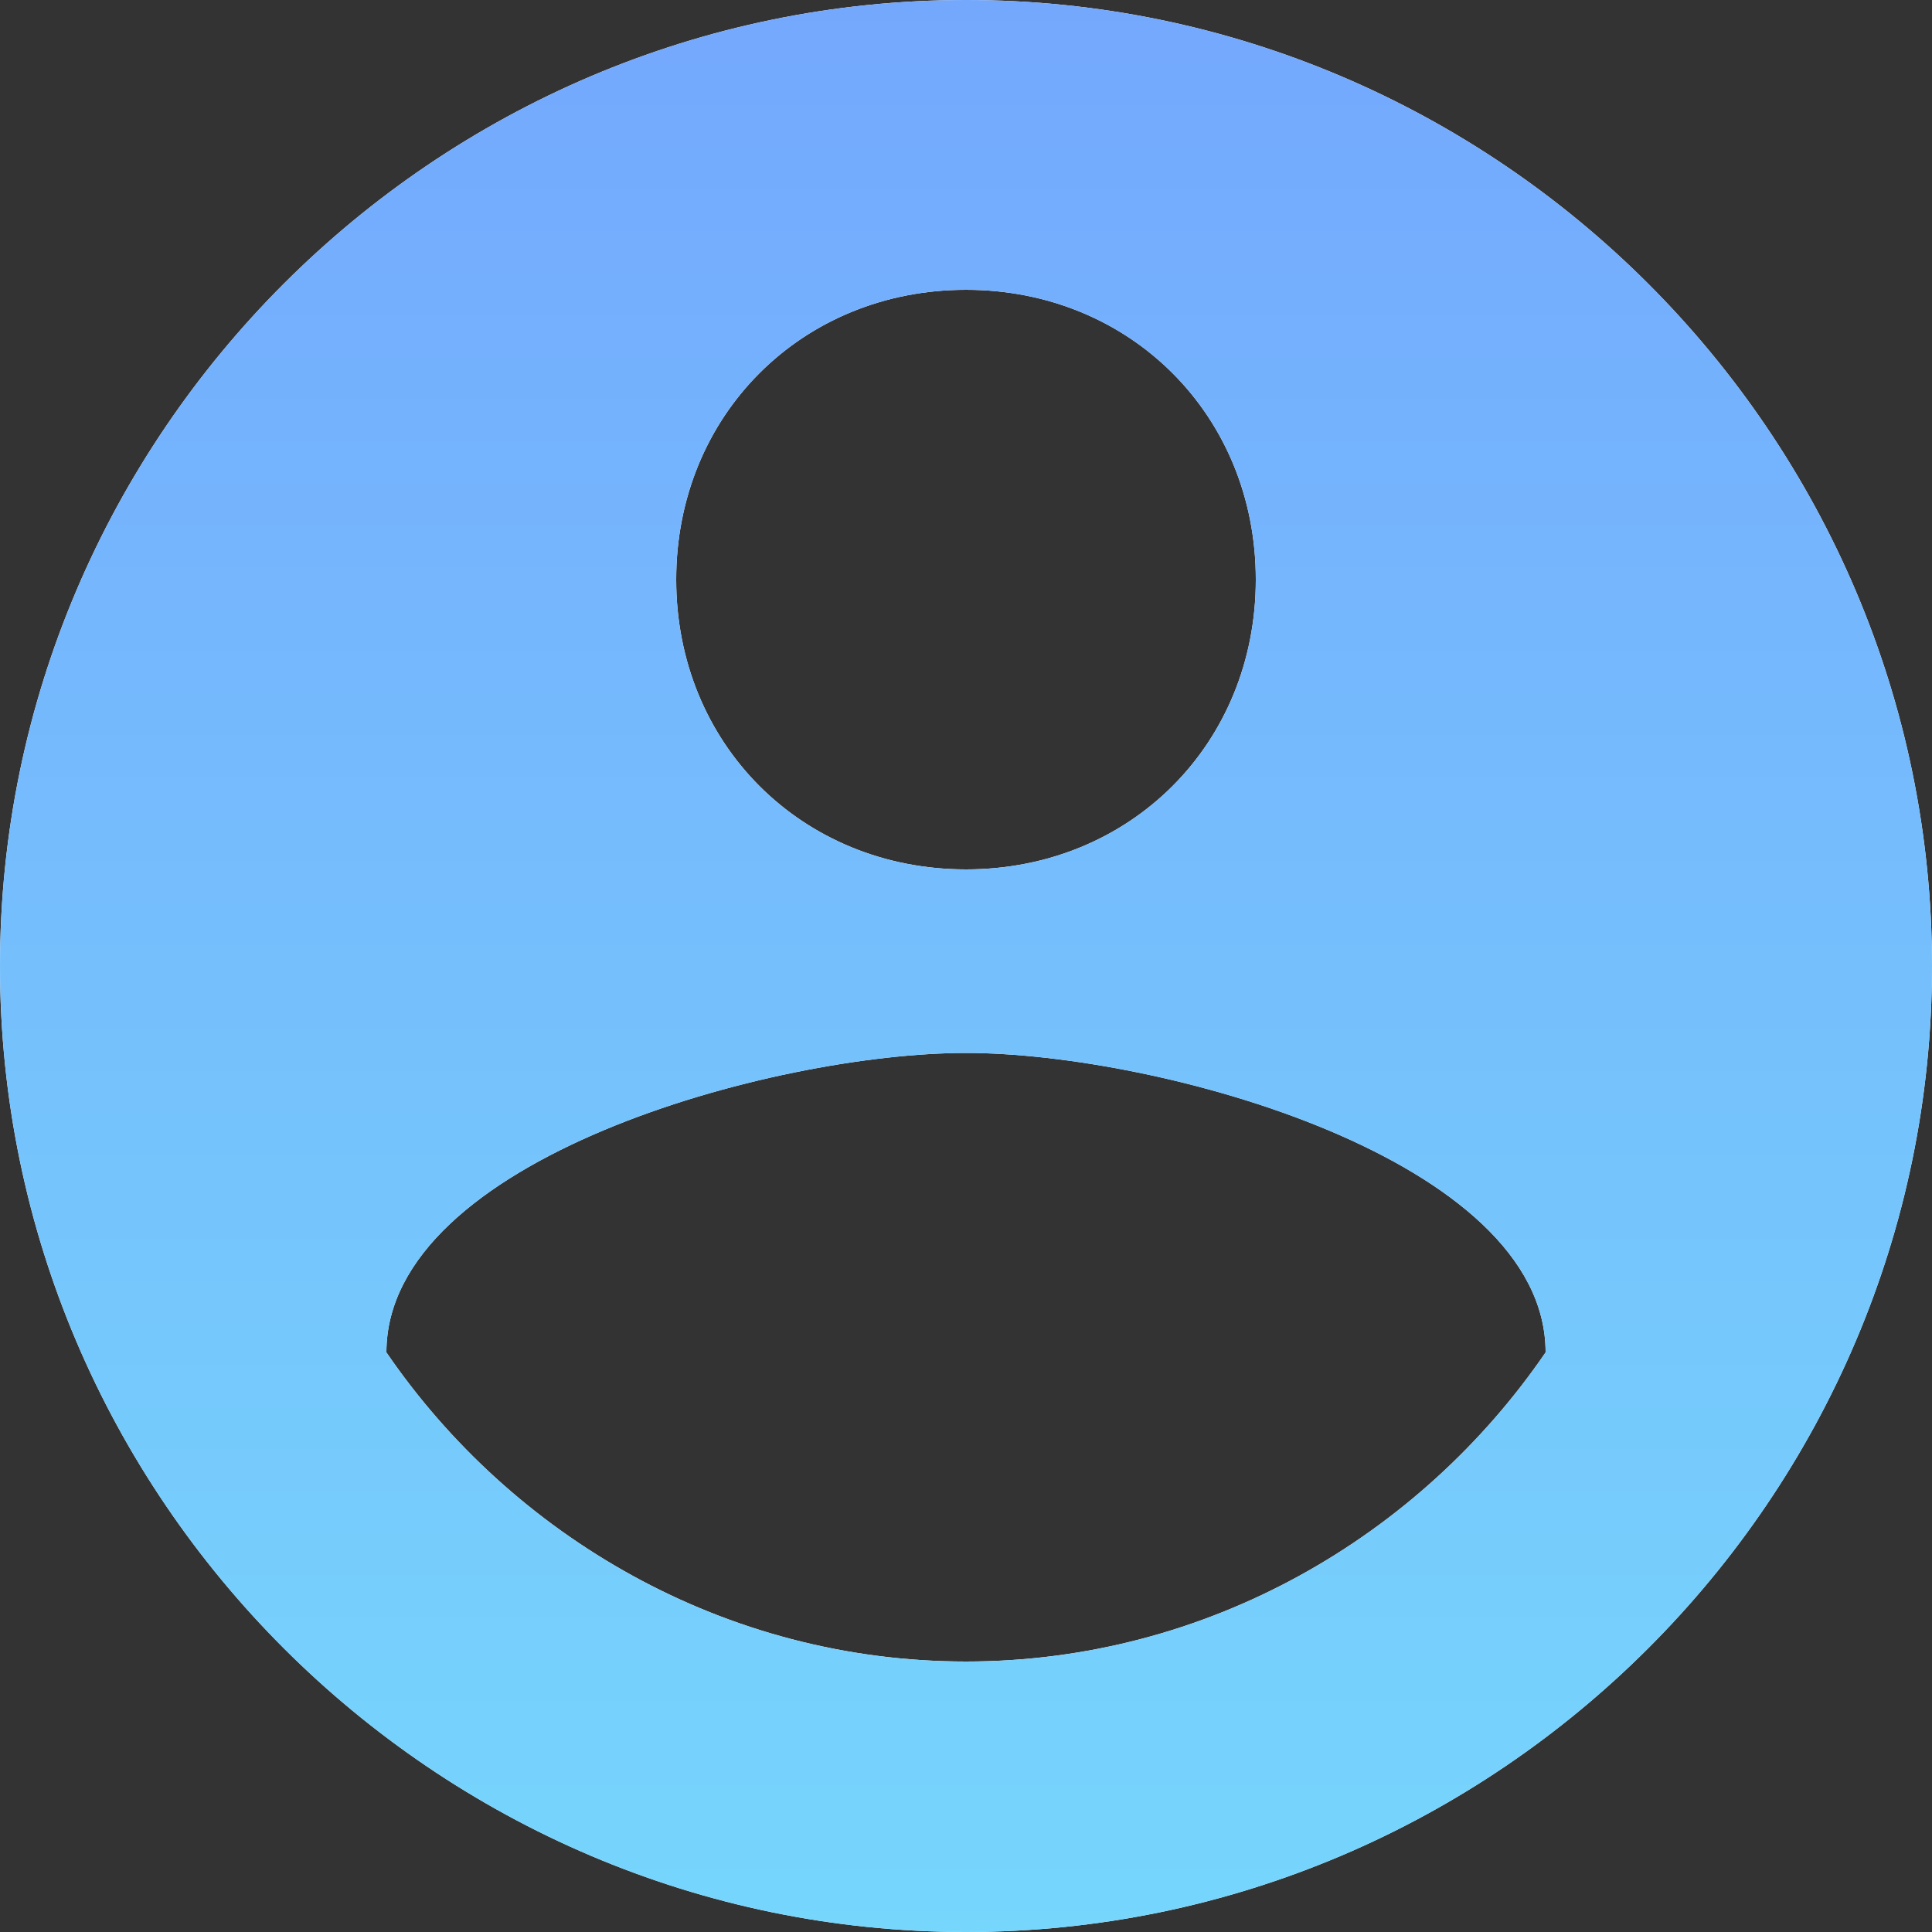 <svg width="458" height="458" viewBox="0 0 458 458" fill="none" xmlns="http://www.w3.org/2000/svg">
<rect x="0" y="0" width="458" height="458" fill="#333333" stroke="none"/>
<path d="M229 0C103.05 0 0 103.05 0 229C0 354.95 103.05 458 229 458C354.95 458 458 354.95 458 229C458 103.05 354.95 0 229 0ZM229 68.7C267.93 68.7 297.7 98.47 297.7 137.4C297.7 176.33 267.93 206.1 229 206.1C190.07 206.1 160.3 176.33 160.3 137.4C160.3 98.47 190.07 68.7 229 68.7ZM229 393.88C171.75 393.88 121.37 364.111 91.6 320.6C91.6 274.8 183.2 249.61 229 249.61C274.8 249.61 366.4 274.8 366.4 320.6C336.63 364.11 286.25 393.88 229 393.88Z" fill="white"/>
<path d="M229 0C103.05 0 0 103.05 0 229C0 354.95 103.05 458 229 458C354.95 458 458 354.95 458 229C458 103.05 354.95 0 229 0ZM229 68.7C267.93 68.7 297.7 98.47 297.7 137.4C297.7 176.33 267.93 206.1 229 206.1C190.07 206.1 160.3 176.33 160.3 137.4C160.3 98.47 190.07 68.7 229 68.7ZM229 393.88C171.75 393.88 121.37 364.111 91.6 320.6C91.6 274.8 183.2 249.61 229 249.61C274.8 249.61 366.4 274.8 366.4 320.6C336.63 364.11 286.25 393.88 229 393.88Z" fill="url(#paint0_linear)"/>
<defs>
<linearGradient id="paint0_linear" x1="229" y1="0" x2="229" y2="458" gradientUnits="userSpaceOnUse">
<stop stop-color="#74A8FD"/>
<stop offset="1" stop-color="#76D6FC"/>
</linearGradient>
</defs>
</svg>
